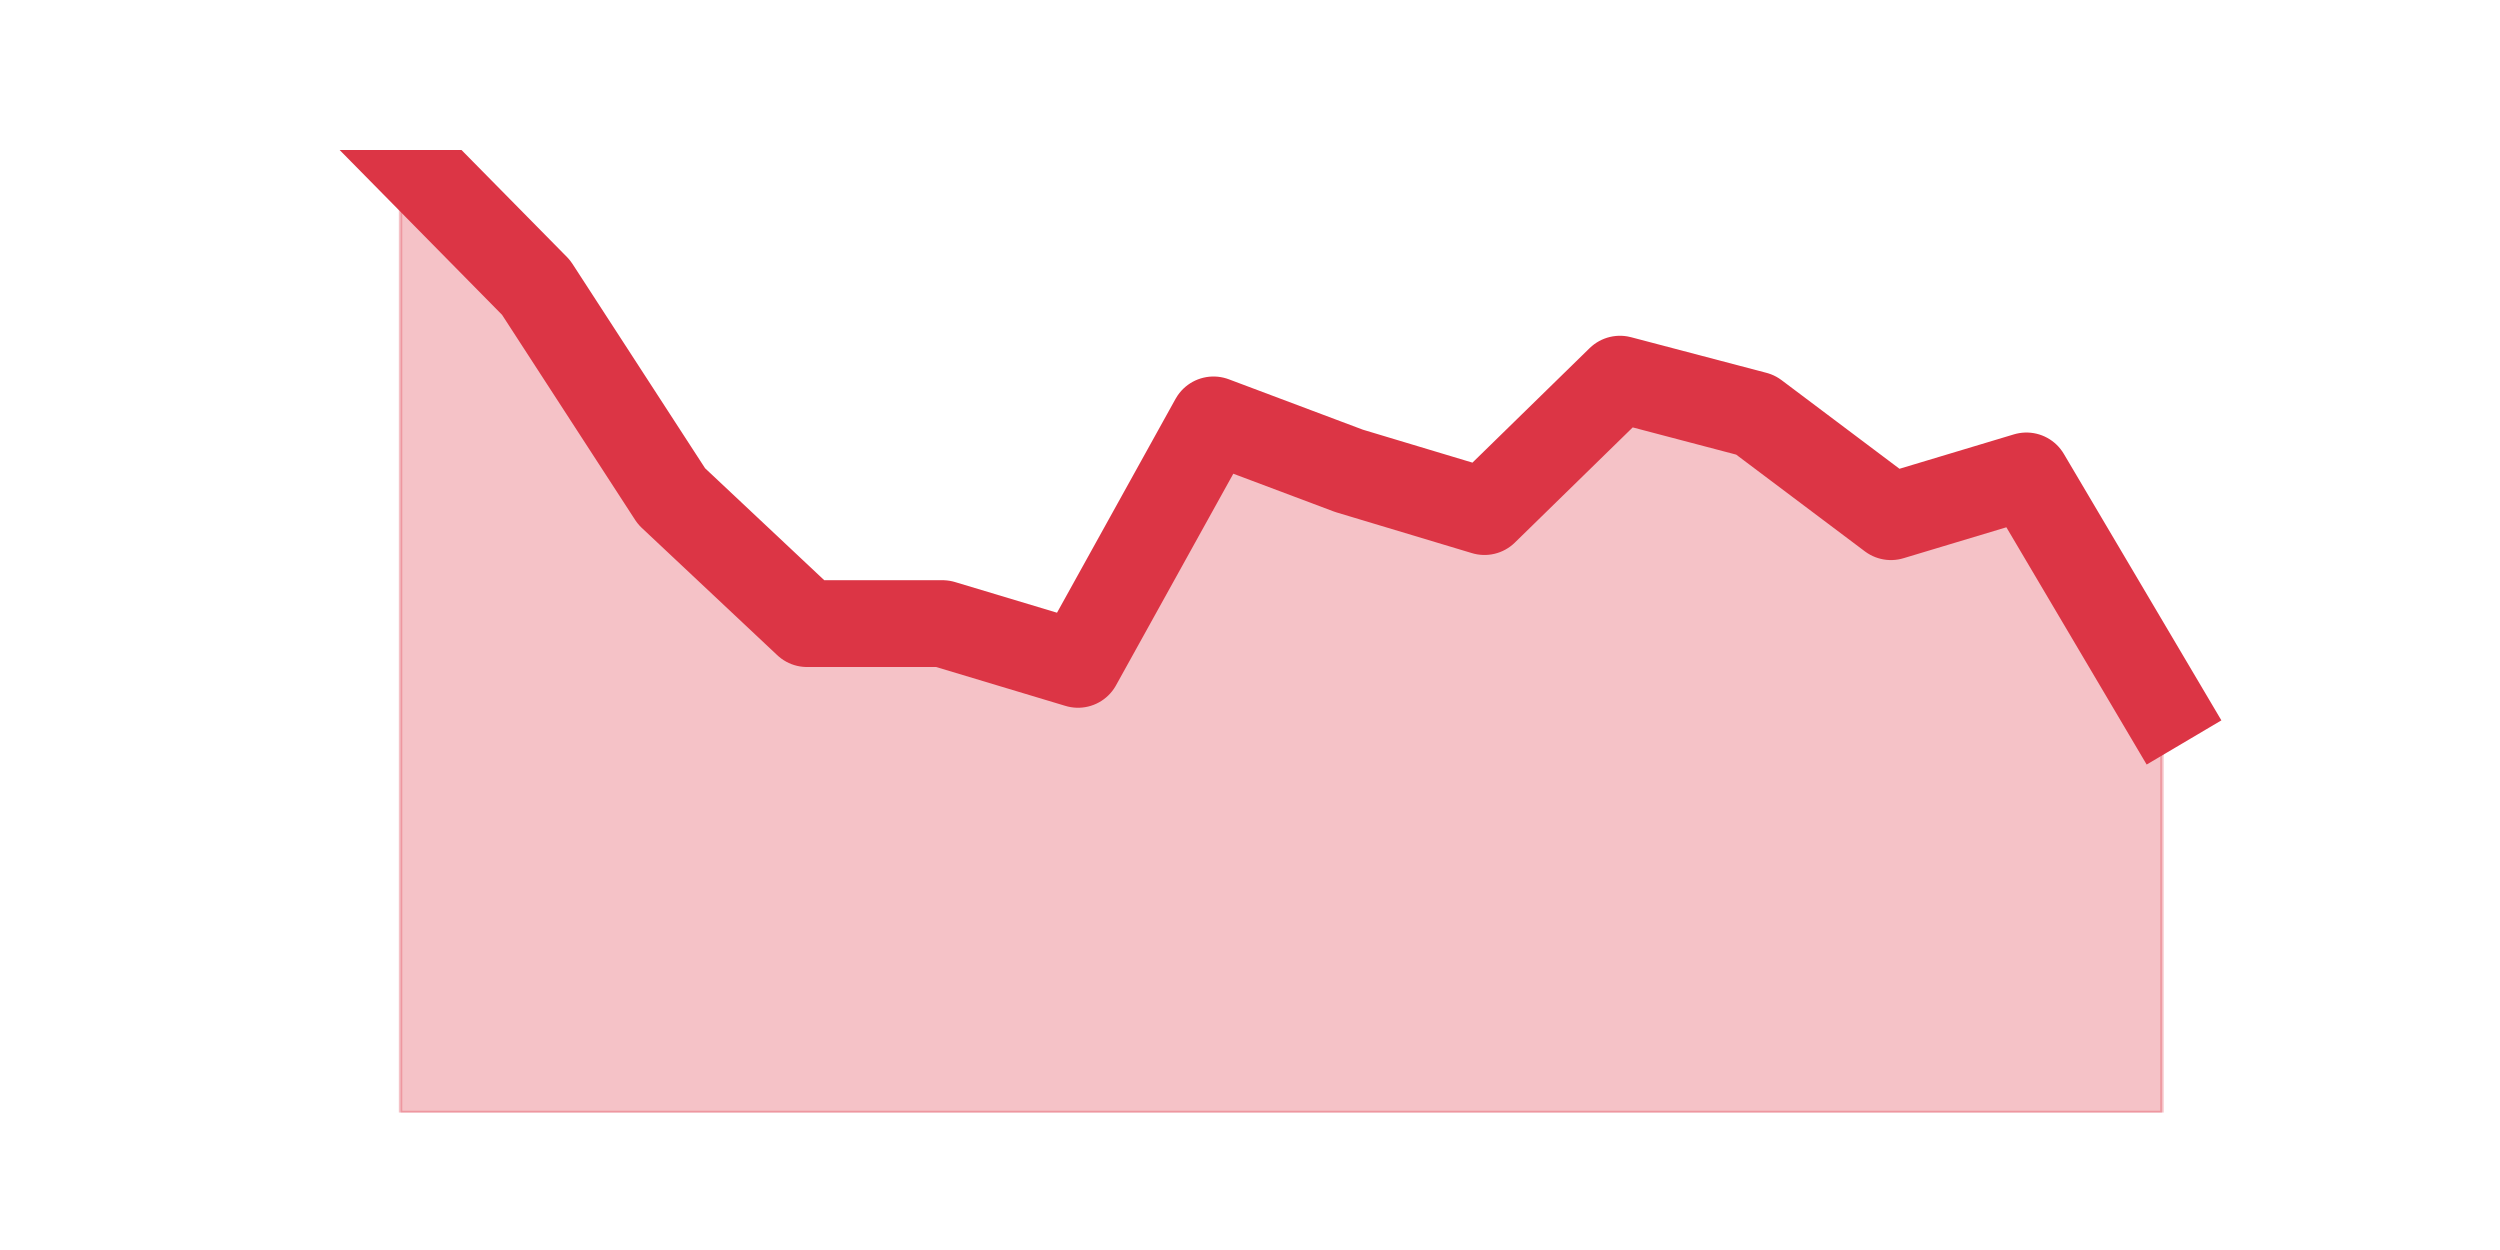 <?xml version="1.0" encoding="utf-8" standalone="no"?>
<!DOCTYPE svg PUBLIC "-//W3C//DTD SVG 1.1//EN"
  "http://www.w3.org/Graphics/SVG/1.1/DTD/svg11.dtd">
<svg height="360pt" version="1.1" viewBox="0 0 720 360" width="720pt" xmlns="http://www.w3.org/2000/svg" xmlns:xlink="http://www.w3.org/1999/xlink">
 <defs>
  <style type="text/css">*{stroke-linecap:butt;stroke-linejoin:round;}</style>
 </defs>
 <g id="figure_1">
  <g id="patch_1">
   <path d="M 0 360 
L 720 360 
L 720 0 
L 0 0 
z
" style="fill:none;"/>
  </g>
  <g id="axes_1">
   <g id="matplotlib.axis_1"/>
   <g id="matplotlib.axis_2"/>
   <g id="PolyCollection_1">
    <defs>
     <path d="M 115.364 -316.8 
L 115.364 -39.6 
L 154.385 -39.6 
L 193.406 -39.6 
L 232.427 -39.6 
L 271.448 -39.6 
L 310.469 -39.6 
L 349.49 -39.6 
L 388.51 -39.6 
L 427.531 -39.6 
L 466.552 -39.6 
L 505.573 -39.6 
L 544.594 -39.6 
L 583.615 -39.6 
L 622.636 -39.6 
L 622.636 -156.933 
L 622.636 -156.933 
L 583.615 -222.933 
L 544.594 -211.2 
L 505.573 -240.533 
L 466.552 -250.8 
L 427.531 -212.667 
L 388.51 -224.4 
L 349.49 -239.067 
L 310.469 -168.667 
L 271.448 -180.4 
L 232.427 -180.4 
L 193.406 -217.067 
L 154.385 -277.2 
L 115.364 -316.8 
z
" id="m0b0f57ff44" style="stroke:#dc3545;stroke-opacity:0.3;"/>
    </defs>
    <g clip-path="url(#p3e633dde69)">
     <use style="fill:#dc3545;fill-opacity:0.3;stroke:#dc3545;stroke-opacity:0.3;" x="0" xlink:href="#m0b0f57ff44" y="360"/>
    </g>
   </g>
   <g id="line2d_1">
    <path clip-path="url(#p3e633dde69)" d="M 115.364 43.2 
L 154.385 82.8 
L 193.406 142.933 
L 232.427 179.6 
L 271.448 179.6 
L 310.469 191.333 
L 349.49 120.933 
L 388.51 135.6 
L 427.531 147.333 
L 466.552 109.2 
L 505.573 119.467 
L 544.594 148.8 
L 583.615 137.067 
L 622.636 203.067 
" style="fill:none;stroke:#dc3545;stroke-linecap:square;stroke-width:25;"/>
   </g>
  </g>
 </g>
 <defs>
  <clipPath id="p3e633dde69">
   <rect height="277.2" width="558" x="90" y="43.2"/>
  </clipPath>
 </defs>
</svg>
